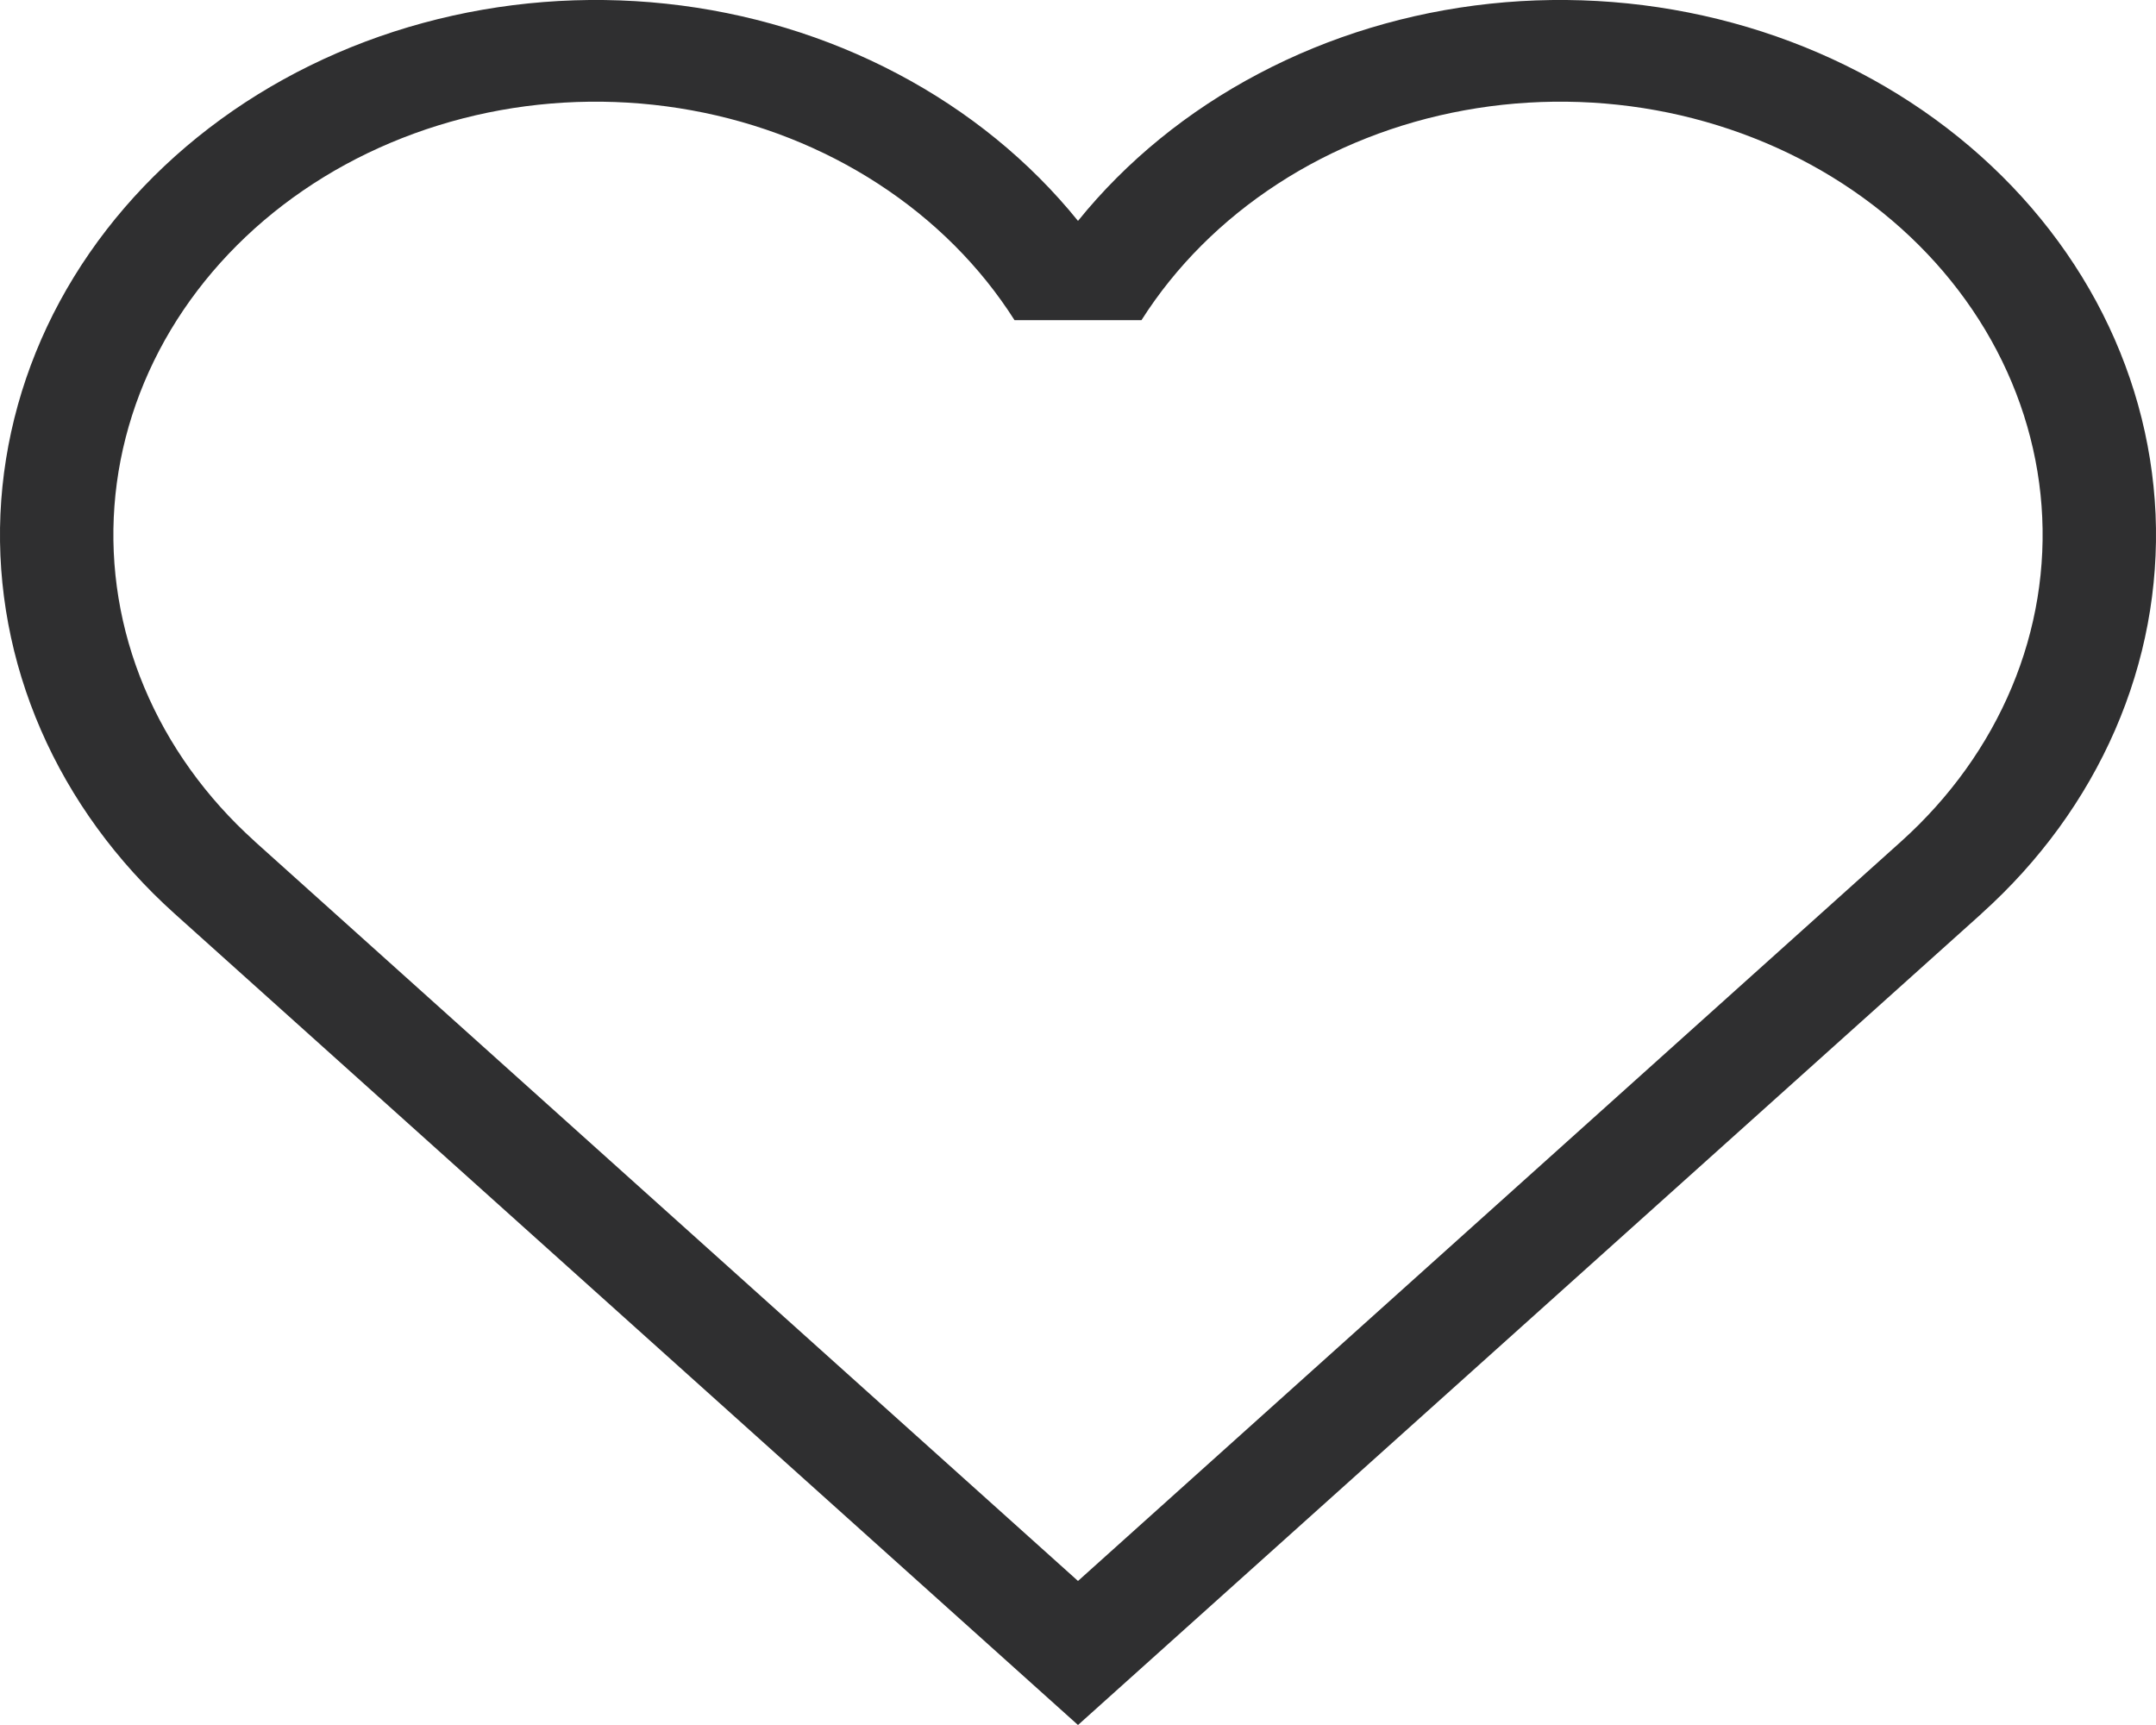 <svg width="25" height="20" viewBox="0 0 25 20" fill="none" xmlns="http://www.w3.org/2000/svg">
<path d="M2.952 9.753C2.389 9.246 1.952 8.637 1.672 7.967C1.391 7.297 1.274 6.58 1.327 5.866C1.38 5.152 1.603 4.456 1.98 3.825C2.358 3.194 2.881 2.643 3.514 2.209C4.148 1.774 4.878 1.467 5.655 1.306C6.432 1.146 7.238 1.137 8.019 1.279C8.801 1.421 9.539 1.712 10.185 2.132C10.831 2.552 11.369 3.09 11.764 3.712H13.236C13.631 3.09 14.169 2.552 14.815 2.132C15.461 1.712 16.199 1.421 16.981 1.279C17.762 1.137 18.568 1.146 19.345 1.306C20.122 1.467 20.852 1.774 21.486 2.209C22.119 2.643 22.642 3.194 23.02 3.825C23.397 4.456 23.62 5.152 23.673 5.866C23.726 6.58 23.609 7.297 23.328 7.967C23.048 8.637 22.611 9.246 22.048 9.753L12.5 18.33L2.952 9.754V9.753ZM22.977 10.592C23.651 9.986 24.178 9.262 24.525 8.465C24.872 7.668 25.032 6.815 24.995 5.96C24.957 5.104 24.723 4.265 24.307 3.495C23.89 2.725 23.301 2.041 22.576 1.485C21.851 0.929 21.006 0.514 20.094 0.266C19.182 0.018 18.223 -0.058 17.276 0.043C16.33 0.144 15.417 0.42 14.595 0.854C13.773 1.287 13.06 1.868 12.5 2.561C11.94 1.868 11.227 1.287 10.405 0.854C9.583 0.42 8.67 0.144 7.724 0.043C6.778 -0.058 5.818 0.018 4.906 0.266C3.994 0.514 3.149 0.929 2.424 1.485C1.699 2.041 1.11 2.725 0.693 3.495C0.277 4.265 0.043 5.104 0.005 5.96C-0.032 6.815 0.128 7.668 0.475 8.465C0.822 9.262 1.349 9.986 2.023 10.592L12.5 20L22.977 10.593V10.592Z" fill="#2F2F30"/>
</svg>
